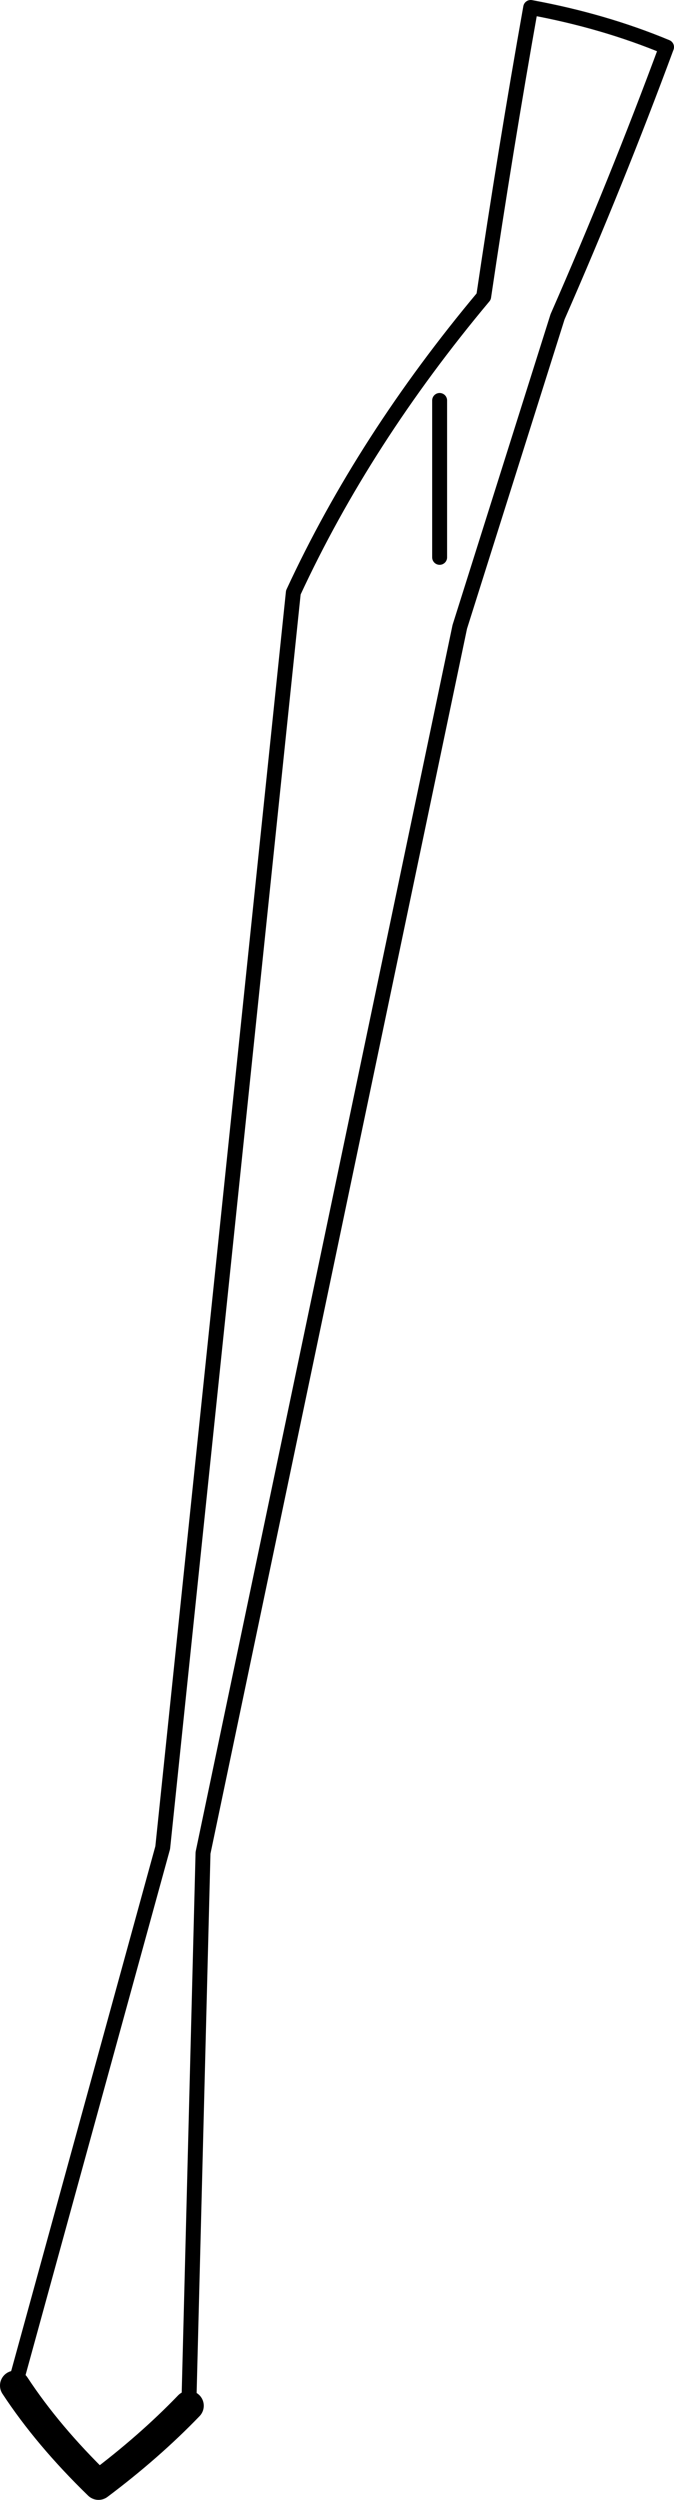 <?xml version="1.0" encoding="UTF-8" standalone="no"?>
<svg xmlns:xlink="http://www.w3.org/1999/xlink" height="167.3px" width="45.15px" xmlns="http://www.w3.org/2000/svg">
  <g transform="matrix(1.0, 0.0, 0.0, 1.0, -147.1, -298.8)">
    <path d="M176.55 325.6 L176.55 336.1 M148.1 458.45 L158.0 422.45 166.75 338.45 Q171.5 328.2 179.5 318.65 180.95 308.85 182.65 299.3 187.55 300.2 191.75 301.95 188.4 311.0 184.45 320.0 L177.9 340.75 160.7 422.8 159.75 459.8" fill="none" stroke="#000000" stroke-linecap="round" stroke-linejoin="round" stroke-width="1.0"/>
    <path d="M159.75 459.8 Q157.1 462.55 153.7 465.1 150.3 461.8 148.1 458.45" fill="none" stroke="#000000" stroke-linecap="round" stroke-linejoin="round" stroke-width="2.0"/>
  </g>
</svg>
